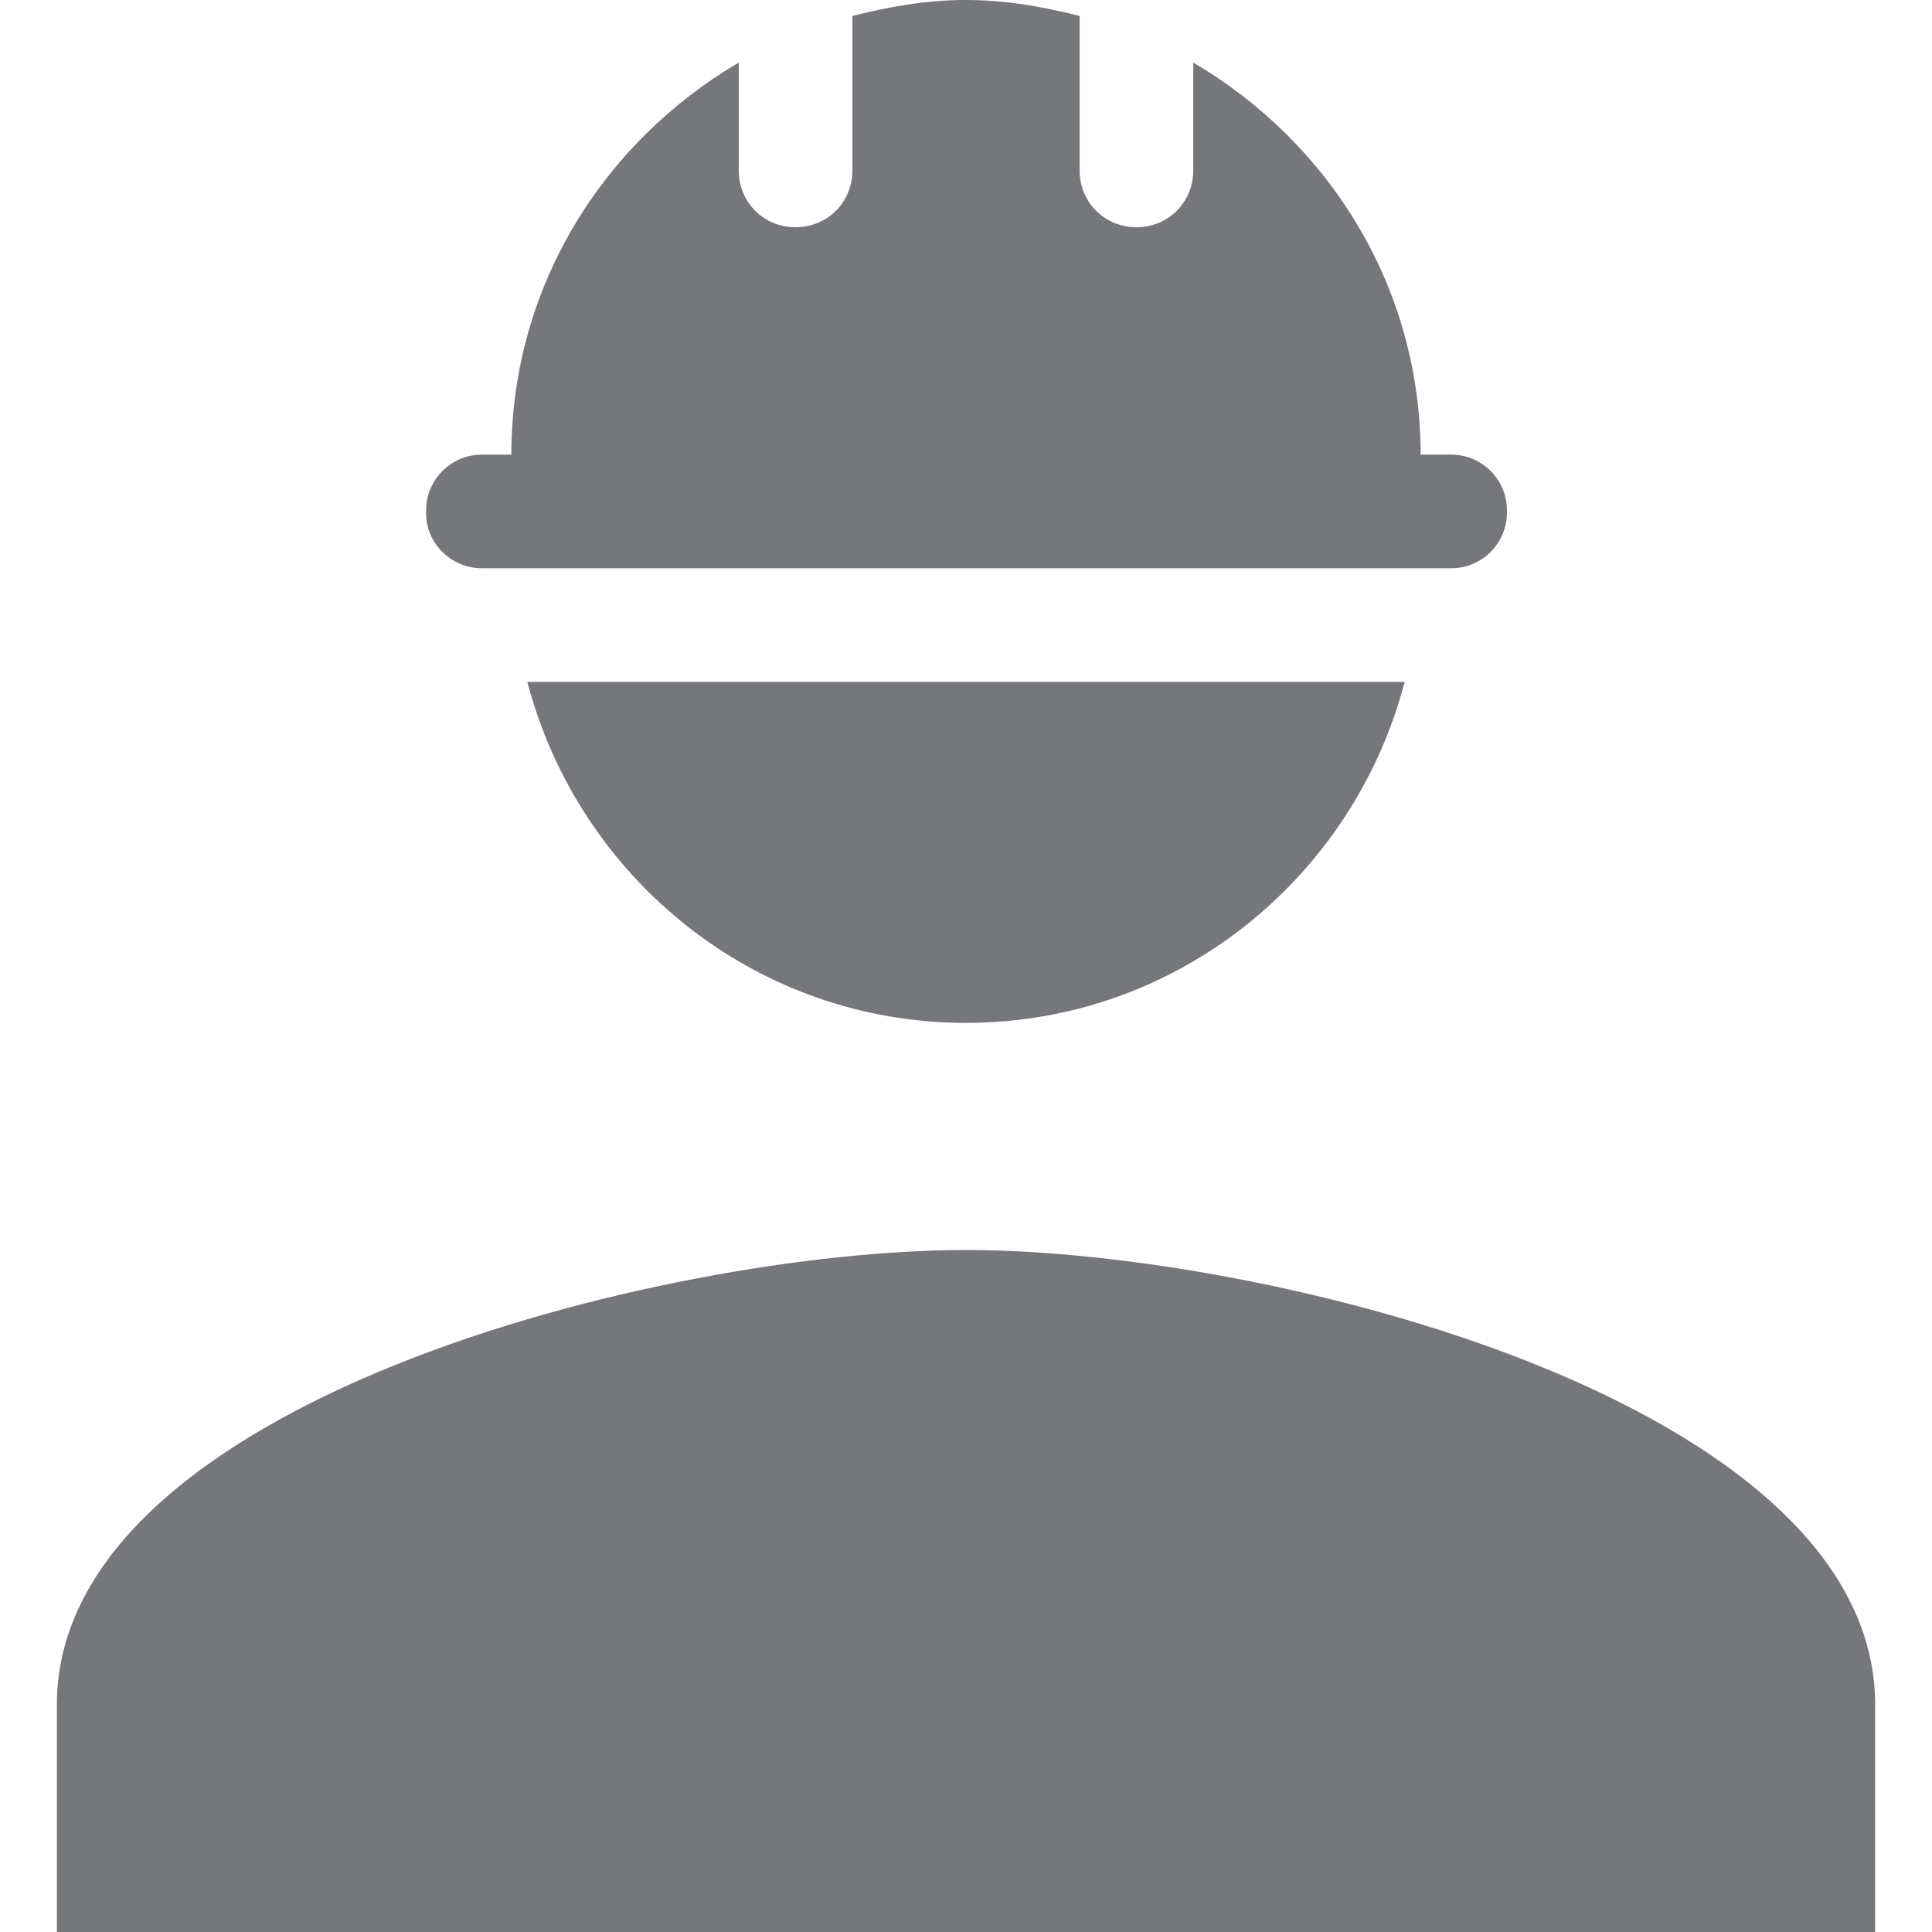 <svg width="16" height="16" viewBox="0 0 16 16" fill="none" xmlns="http://www.w3.org/2000/svg">
<path d="M8 10.352C5.487 10.352 0.471 11.614 0.471 14.117V16H15.529V14.117C15.529 11.614 10.513 10.352 8 10.352Z" fill="#76777A"/>
<path d="M3.991 4.706H12.019C12.273 4.706 12.48 4.499 12.48 4.245V4.226C12.48 3.972 12.273 3.765 12.019 3.765H11.765C11.765 2.372 11.002 1.176 9.882 0.518V1.412C9.882 1.675 9.675 1.882 9.412 1.882C9.148 1.882 8.941 1.675 8.941 1.412V0.132C8.64 0.056 8.329 0 8 0C7.671 0 7.36 0.056 7.059 0.132V1.412C7.059 1.675 6.852 1.882 6.588 1.882C6.325 1.882 6.118 1.675 6.118 1.412V0.518C4.998 1.176 4.235 2.372 4.235 3.765H3.991C3.736 3.765 3.529 3.972 3.529 4.226V4.254C3.529 4.499 3.736 4.706 3.991 4.706Z" fill="#76777A"/>
<path d="M8 8.471C9.751 8.471 11.209 7.266 11.633 5.647H4.367C4.791 7.266 6.249 8.471 8 8.471Z" fill="#76777A"/>
</svg>
